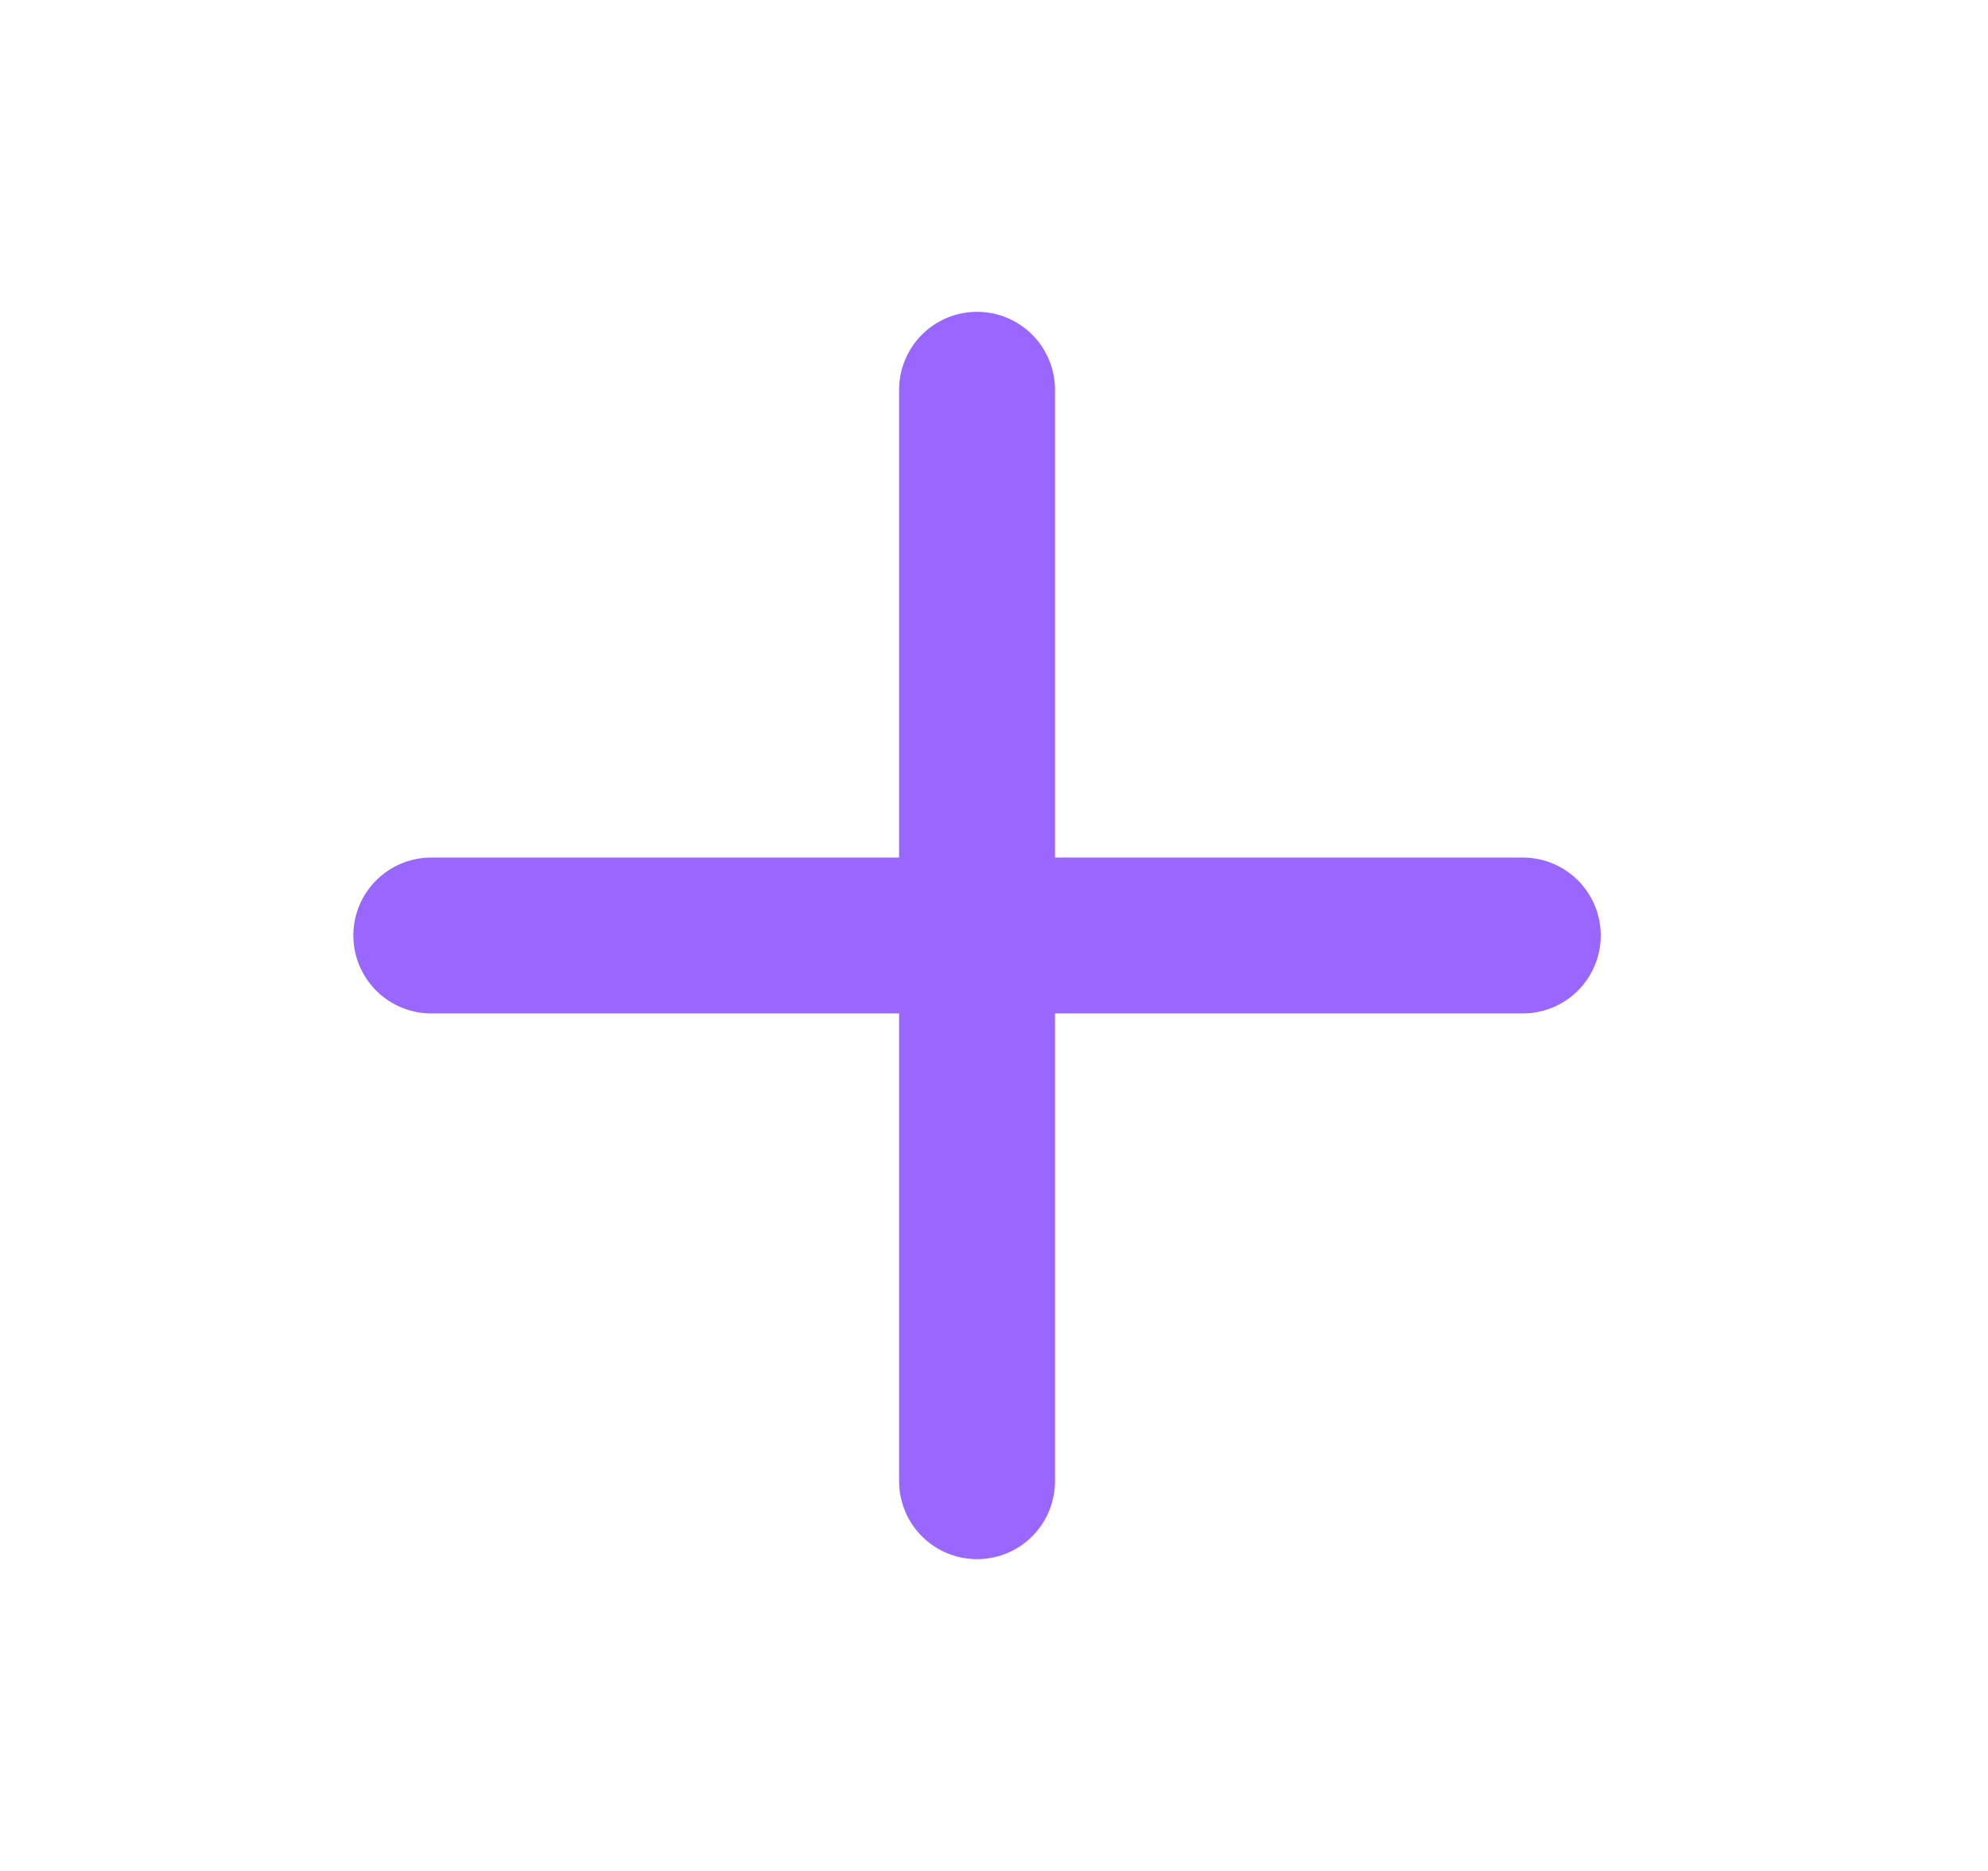<svg width="17" height="16" viewBox="0 0 17 16" fill="none" xmlns="http://www.w3.org/2000/svg">
<path d="M3.688 8H13.022" stroke="#9966FF" stroke-width="1.333" stroke-linecap="round" stroke-linejoin="round"/>
<path d="M8.355 3.333V12.667" stroke="#9966FF" stroke-width="1.333" stroke-linecap="round" stroke-linejoin="round"/>
</svg>
